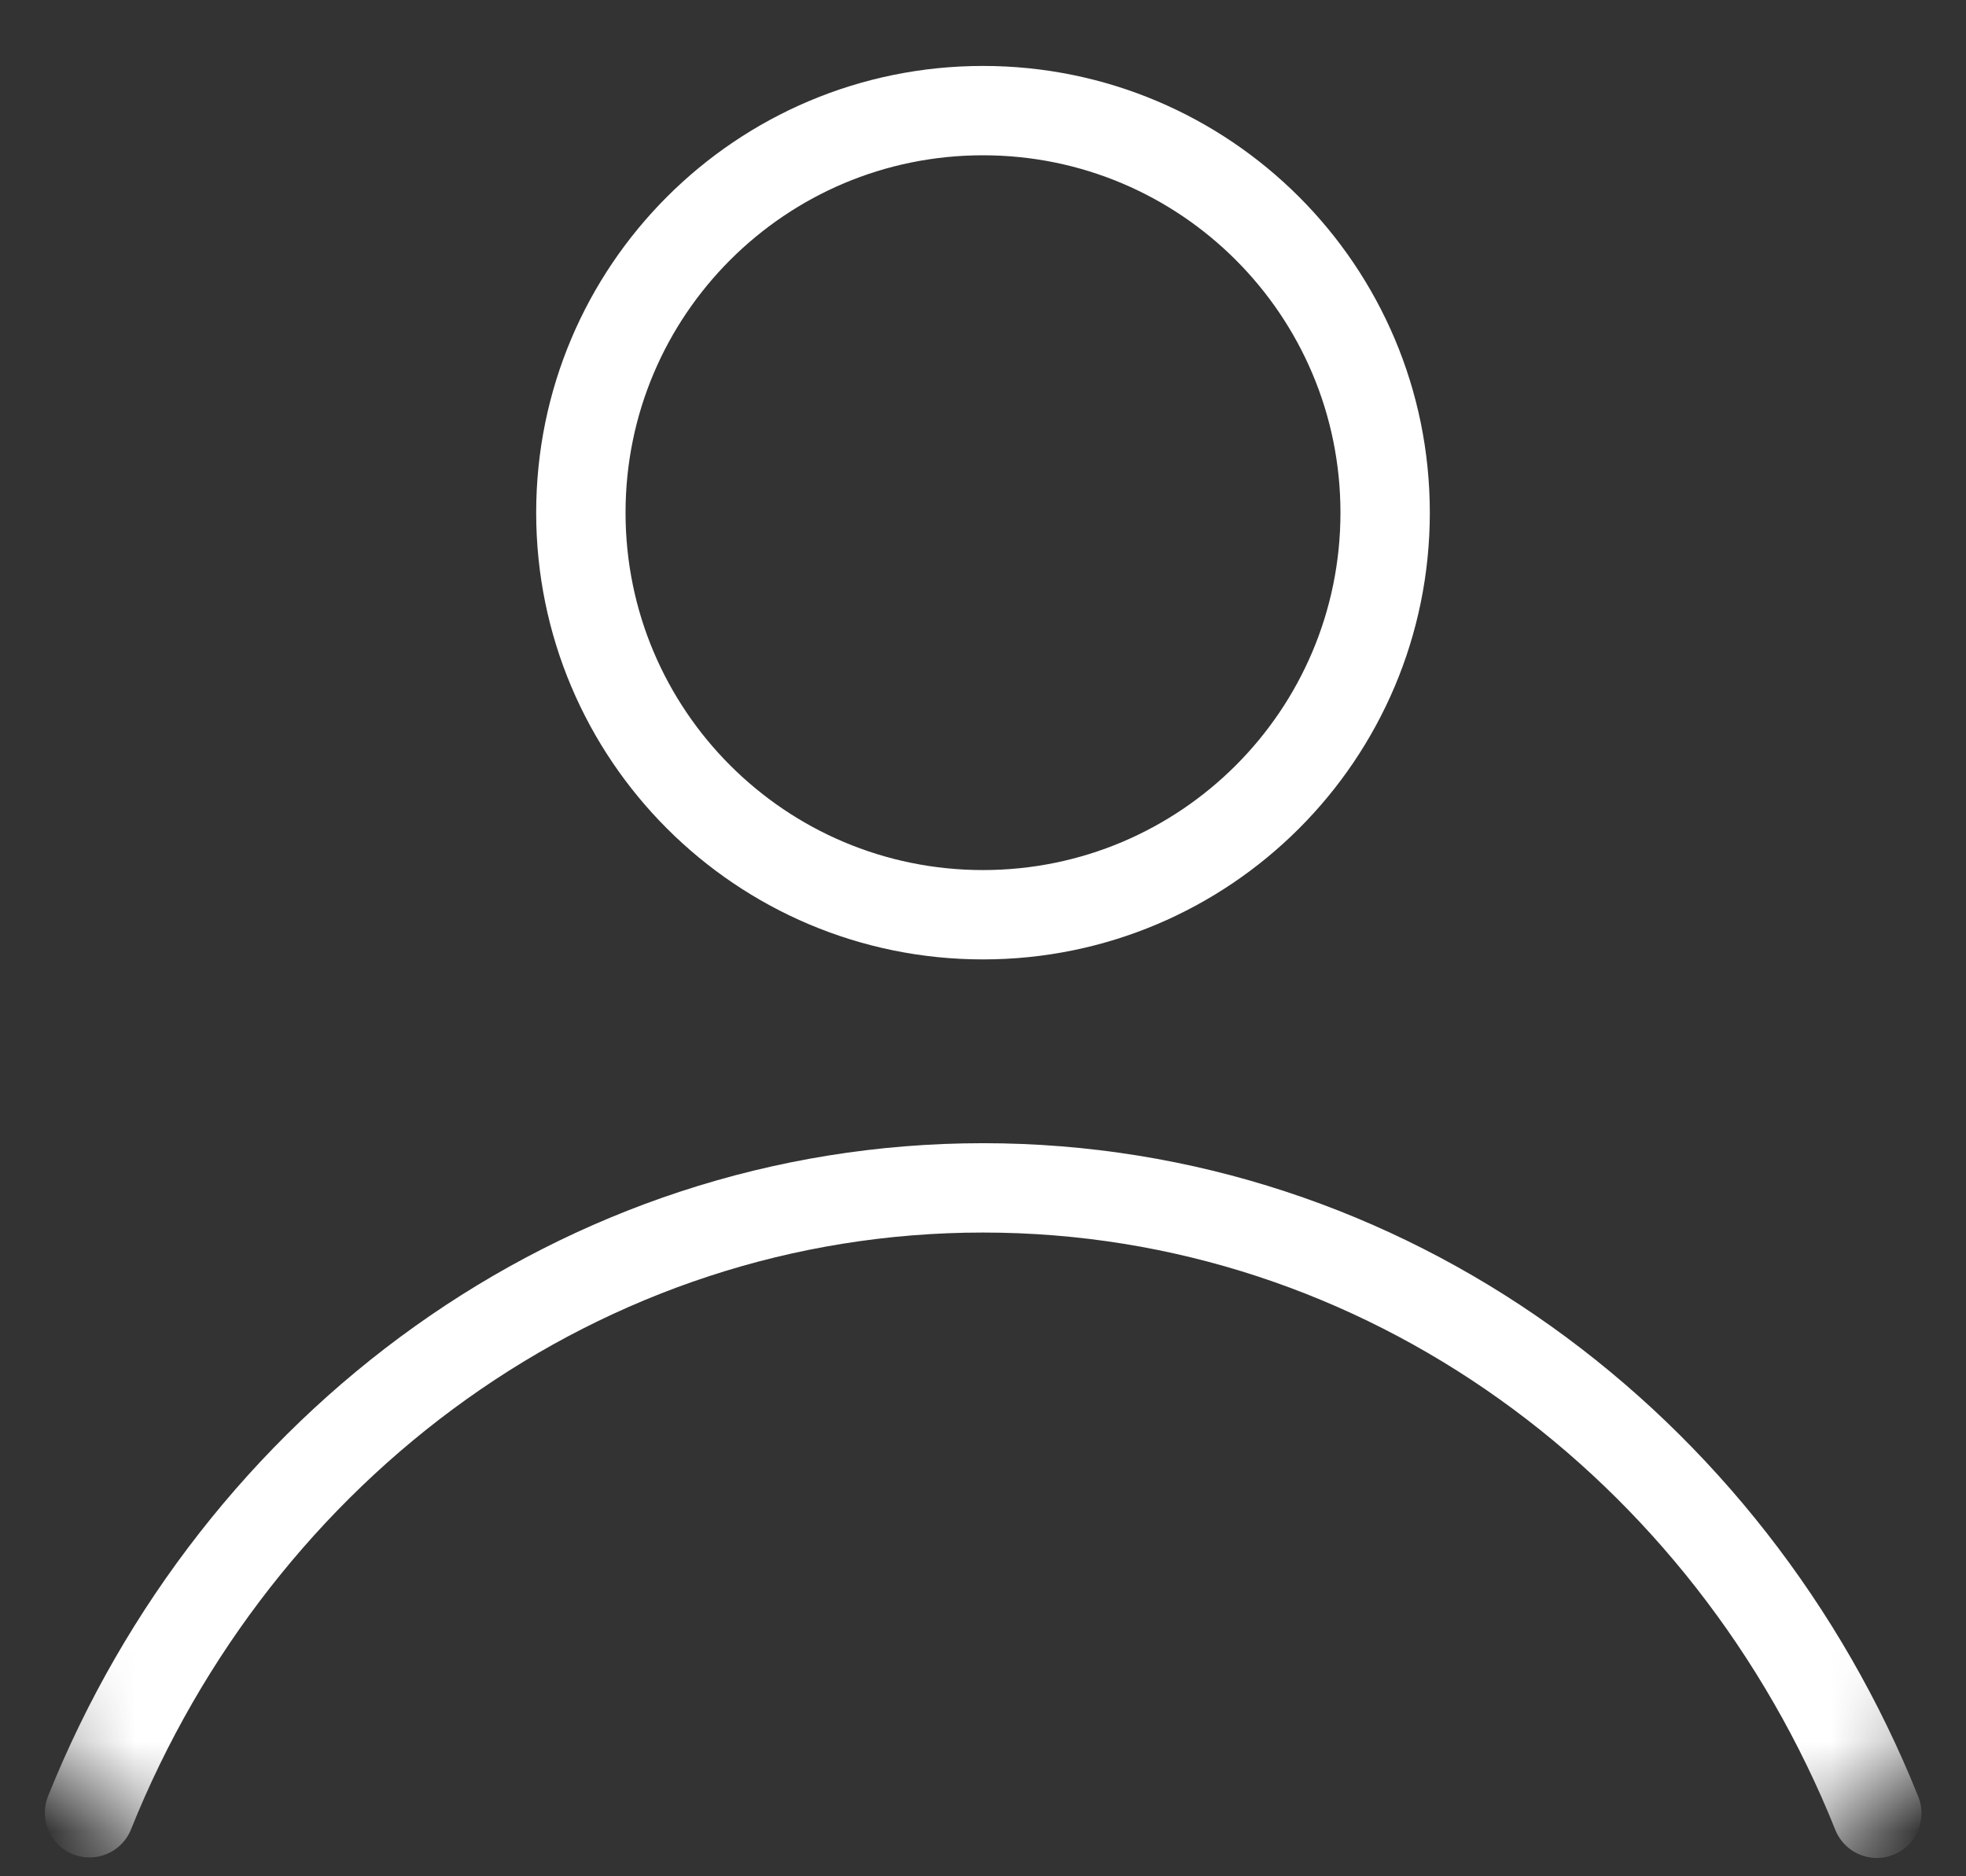 <?xml version="1.0" encoding="UTF-8"?>
<svg width="22px" height="21px" viewBox="0 0 22 21" version="1.1" xmlns="http://www.w3.org/2000/svg" xmlns:xlink="http://www.w3.org/1999/xlink">
    <rect x="0" y="0" width="22" height="21" fill="#333333" stroke="none"/>
    <!-- Generator: Sketch 46.2 (44496) - http://www.bohemiancoding.com/sketch -->
    <title>Group 2 Copy</title>
    <desc>Created with Sketch.</desc>
    <defs>
        <circle id="path-1" cx="15" cy="15" r="15"></circle>
    </defs>
    <g id="Logada-Mobile" stroke="none" stroke-width="1" fill="none" fill-rule="evenodd">
        <g id="Group-2-Copy" transform="translate(-4, -6)">
            <mask id="mask-2" fill="white">
                <use xlink:href="#path-1"></use>
            </mask>
            <g id="Mask"></g>
            <g id="avatar-off" mask="url(#mask-2)">
                <g transform="translate(-35, 7)" id="Group">
                    <g transform="translate(40, 0)">
                        <path d="M14.5,4.738 C14.5,2.252 12.485,0.238 10,0.238 C7.514,0.238 5.5,2.252 5.5,4.738 C5.5,7.224 7.514,9.238 10,9.238 C12.485,9.238 14.5,7.224 14.5,4.738 Z" id="Stroke-3" stroke="#FFFFFF"></path>
                        <path d="M20.002,19.295 C18.354,15.181 14.496,12.295 10,12.295 C5.506,12.295 1.65,15.18 0.002,19.289" id="Stroke-5" stroke="#FFFFFF" stroke-linecap="round"></path>
                    </g>
                </g>
            </g>
        </g>
    </g>
</svg>